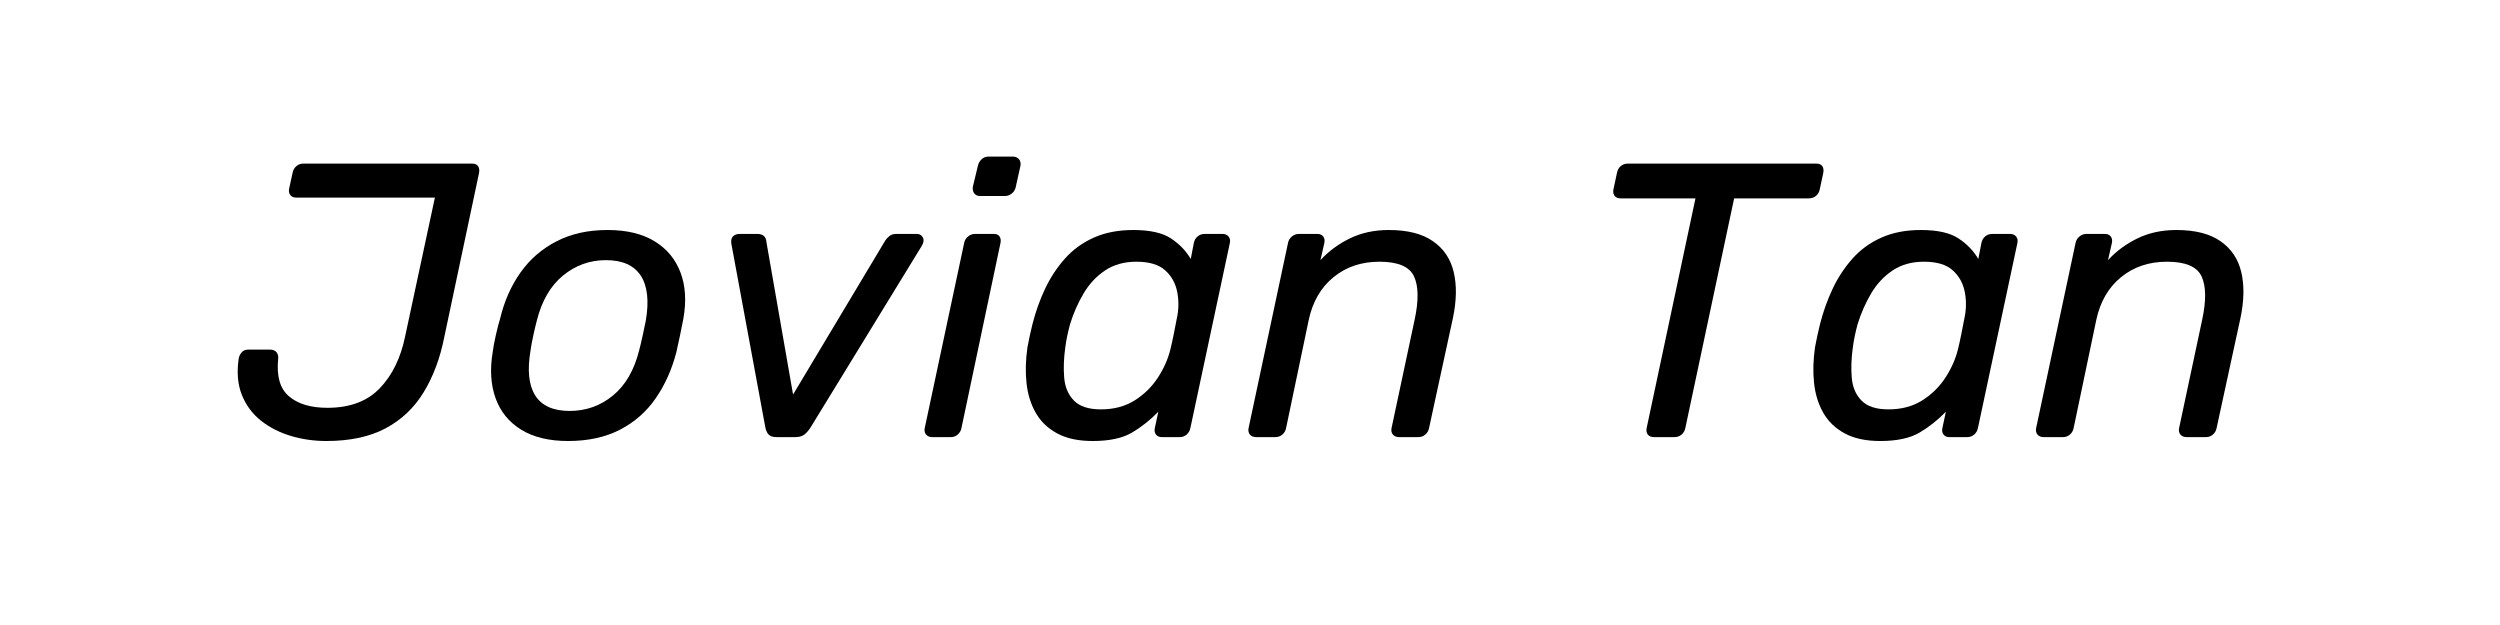 <svg xmlns="http://www.w3.org/2000/svg" xmlns:xlink="http://www.w3.org/1999/xlink" width="800" zoomAndPan="magnify" viewBox="0 0 600 150" height="200" preserveAspectRatio="xMidYMid meet" version="1.0"><defs><g/></defs><g fill="#000000" fill-opacity="1"><g transform="translate(55.986, 104.905)"><g><path d="M 22.312 0.938 C 19.375 0.938 16.547 0.531 13.828 -0.281 C 11.109 -1.094 8.719 -2.312 6.656 -3.938 C 4.594 -5.562 3.062 -7.625 2.062 -10.125 C 1.062 -12.625 0.812 -15.562 1.312 -18.938 C 1.438 -19.5 1.688 -19.984 2.062 -20.391 C 2.438 -20.797 2.938 -21 3.562 -21 L 8.812 -21 C 9.5 -21 10.016 -20.797 10.359 -20.391 C 10.703 -19.984 10.844 -19.469 10.781 -18.844 C 10.344 -14.656 11.203 -11.641 13.359 -9.797 C 15.516 -7.953 18.594 -7.031 22.594 -7.031 C 27.969 -7.031 32.156 -8.594 35.156 -11.719 C 38.156 -14.844 40.188 -19 41.25 -24.188 L 48.391 -57.484 L 15.094 -57.484 C 14.469 -57.484 14 -57.688 13.688 -58.094 C 13.375 -58.5 13.281 -59.016 13.406 -59.641 L 14.25 -63.484 C 14.375 -64.109 14.672 -64.625 15.141 -65.031 C 15.609 -65.438 16.156 -65.641 16.781 -65.641 L 57.297 -65.641 C 57.984 -65.641 58.469 -65.438 58.75 -65.031 C 59.031 -64.625 59.109 -64.078 58.984 -63.391 L 50.641 -24 C 49.641 -18.938 47.992 -14.531 45.703 -10.781 C 43.422 -7.031 40.375 -4.141 36.562 -2.109 C 32.75 -0.078 28 0.938 22.312 0.938 Z M 22.312 0.938 "/></g></g></g><g fill="#000000" fill-opacity="1"><g transform="translate(115.052, 104.905)"><g><path d="M 21.281 0.938 C 16.719 0.938 12.969 0.031 10.031 -1.781 C 7.094 -3.594 5.047 -6.109 3.891 -9.328 C 2.734 -12.547 2.5 -16.219 3.188 -20.344 C 3.312 -21.406 3.562 -22.766 3.938 -24.422 C 4.312 -26.078 4.656 -27.406 4.969 -28.406 C 5.969 -32.594 7.594 -36.281 9.844 -39.469 C 12.094 -42.656 14.969 -45.156 18.469 -46.969 C 21.969 -48.789 26.062 -49.703 30.75 -49.703 C 35.375 -49.703 39.156 -48.789 42.094 -46.969 C 45.031 -45.156 47.094 -42.656 48.281 -39.469 C 49.477 -36.281 49.703 -32.594 48.953 -28.406 C 48.766 -27.406 48.5 -26.078 48.156 -24.422 C 47.812 -22.766 47.516 -21.406 47.266 -20.344 C 46.191 -16.219 44.547 -12.547 42.328 -9.328 C 40.109 -6.109 37.25 -3.594 33.75 -1.781 C 30.25 0.031 26.094 0.938 21.281 0.938 Z M 21.656 -6.281 C 25.594 -6.281 29.062 -7.516 32.062 -9.984 C 35.062 -12.453 37.156 -16.062 38.344 -20.812 C 38.594 -21.75 38.875 -22.938 39.188 -24.375 C 39.5 -25.812 39.75 -27 39.938 -27.938 C 40.75 -32.688 40.344 -36.297 38.719 -38.766 C 37.094 -41.234 34.312 -42.469 30.375 -42.469 C 26.5 -42.469 23.062 -41.234 20.062 -38.766 C 17.062 -36.297 14.969 -32.688 13.781 -27.938 C 13.531 -27 13.25 -25.812 12.938 -24.375 C 12.625 -22.938 12.406 -21.75 12.281 -20.812 C 11.469 -16.062 11.844 -12.453 13.406 -9.984 C 14.969 -7.516 17.719 -6.281 21.656 -6.281 Z M 21.656 -6.281 "/></g></g></g><g fill="#000000" fill-opacity="1"><g transform="translate(168.68, 104.905)"><g><path d="M 17.719 0 C 16.781 0 16.125 -0.219 15.75 -0.656 C 15.375 -1.094 15.125 -1.656 15 -2.344 L 6.844 -46.406 C 6.719 -47.227 6.859 -47.828 7.266 -48.203 C 7.672 -48.578 8.188 -48.766 8.812 -48.766 L 13.031 -48.766 C 13.719 -48.766 14.25 -48.609 14.625 -48.297 C 15 -47.984 15.219 -47.453 15.281 -46.703 L 21.656 -10.219 L 43.781 -47.172 C 43.969 -47.484 44.281 -47.828 44.719 -48.203 C 45.156 -48.578 45.719 -48.766 46.406 -48.766 L 51.391 -48.766 C 52.016 -48.766 52.484 -48.484 52.797 -47.922 C 53.109 -47.359 53.016 -46.664 52.516 -45.844 L 25.875 -2.344 C 25.438 -1.656 24.953 -1.094 24.422 -0.656 C 23.891 -0.219 23.156 0 22.219 0 Z M 17.719 0 "/></g></g></g><g fill="#000000" fill-opacity="1"><g transform="translate(220.434, 104.905)"><g><path d="M 3.281 0 C 2.656 0 2.172 -0.203 1.828 -0.609 C 1.484 -1.016 1.375 -1.531 1.5 -2.156 L 10.969 -46.609 C 11.094 -47.234 11.406 -47.75 11.906 -48.156 C 12.406 -48.562 12.969 -48.766 13.594 -48.766 L 18.094 -48.766 C 18.719 -48.766 19.172 -48.562 19.453 -48.156 C 19.734 -47.75 19.812 -47.234 19.688 -46.609 L 10.312 -2.156 C 10.188 -1.531 9.891 -1.016 9.422 -0.609 C 8.953 -0.203 8.406 0 7.781 0 Z M 14.812 -57.859 C 14.188 -57.859 13.719 -58.062 13.406 -58.469 C 13.094 -58.875 12.969 -59.391 13.031 -60.016 L 14.25 -65.078 C 14.375 -65.703 14.672 -66.234 15.141 -66.672 C 15.609 -67.109 16.156 -67.328 16.781 -67.328 L 22.594 -67.328 C 23.281 -67.328 23.797 -67.109 24.141 -66.672 C 24.484 -66.234 24.594 -65.703 24.469 -65.078 L 23.344 -60.016 C 23.219 -59.391 22.906 -58.875 22.406 -58.469 C 21.906 -58.062 21.344 -57.859 20.719 -57.859 Z M 14.812 -57.859 "/></g></g></g><g fill="#000000" fill-opacity="1"><g transform="translate(243.216, 104.905)"><g><path d="M 19.031 0.938 C 15.594 0.938 12.75 0.328 10.5 -0.891 C 8.25 -2.109 6.531 -3.766 5.344 -5.859 C 4.156 -7.953 3.422 -10.344 3.141 -13.031 C 2.859 -15.719 2.938 -18.562 3.375 -21.562 C 3.562 -22.562 3.75 -23.5 3.938 -24.375 C 4.125 -25.25 4.344 -26.188 4.594 -27.188 C 5.344 -30.125 6.344 -32.922 7.594 -35.578 C 8.844 -38.234 10.422 -40.641 12.328 -42.797 C 14.234 -44.953 16.547 -46.641 19.266 -47.859 C 21.984 -49.086 25.156 -49.703 28.781 -49.703 C 32.781 -49.703 35.797 -49.023 37.828 -47.672 C 39.859 -46.328 41.438 -44.688 42.562 -42.75 L 43.312 -46.609 C 43.438 -47.234 43.734 -47.75 44.203 -48.156 C 44.672 -48.562 45.25 -48.766 45.938 -48.766 L 50.172 -48.766 C 50.797 -48.766 51.281 -48.562 51.625 -48.156 C 51.969 -47.75 52.078 -47.234 51.953 -46.609 L 42.469 -2.156 C 42.344 -1.531 42.047 -1.016 41.578 -0.609 C 41.109 -0.203 40.562 0 39.938 0 L 35.625 0 C 35 0 34.531 -0.203 34.219 -0.609 C 33.906 -1.016 33.812 -1.531 33.938 -2.156 L 34.781 -6.094 C 32.844 -4.094 30.734 -2.422 28.453 -1.078 C 26.172 0.266 23.031 0.938 19.031 0.938 Z M 21 -6.656 C 24.125 -6.656 26.828 -7.375 29.109 -8.812 C 31.391 -10.25 33.25 -12.078 34.688 -14.297 C 36.125 -16.516 37.125 -18.781 37.688 -21.094 C 37.938 -22.094 38.203 -23.297 38.484 -24.703 C 38.766 -26.109 39 -27.312 39.188 -28.312 C 39.688 -30.5 39.734 -32.656 39.328 -34.781 C 38.922 -36.906 37.953 -38.656 36.422 -40.031 C 34.891 -41.406 32.594 -42.094 29.531 -42.094 C 26.594 -42.094 24.078 -41.391 21.984 -39.984 C 19.891 -38.578 18.172 -36.734 16.828 -34.453 C 15.484 -32.172 14.406 -29.719 13.594 -27.094 C 13.344 -26.156 13.125 -25.25 12.938 -24.375 C 12.75 -23.5 12.594 -22.594 12.469 -21.656 C 12.094 -19.031 12 -16.578 12.188 -14.297 C 12.375 -12.016 13.156 -10.172 14.531 -8.766 C 15.906 -7.359 18.062 -6.656 21 -6.656 Z M 21 -6.656 "/></g></g></g><g fill="#000000" fill-opacity="1"><g transform="translate(298.158, 104.905)"><g><path d="M 3.281 0 C 2.656 0 2.172 -0.203 1.828 -0.609 C 1.484 -1.016 1.375 -1.531 1.5 -2.156 L 10.969 -46.609 C 11.094 -47.234 11.406 -47.75 11.906 -48.156 C 12.406 -48.562 12.969 -48.766 13.594 -48.766 L 18 -48.766 C 18.625 -48.766 19.094 -48.562 19.406 -48.156 C 19.719 -47.75 19.812 -47.234 19.688 -46.609 L 18.75 -42.469 C 20.688 -44.594 23.031 -46.328 25.781 -47.672 C 28.531 -49.023 31.656 -49.703 35.156 -49.703 C 39.656 -49.703 43.188 -48.805 45.75 -47.016 C 48.32 -45.234 49.984 -42.766 50.734 -39.609 C 51.484 -36.453 51.422 -32.781 50.547 -28.594 L 44.812 -2.156 C 44.688 -1.531 44.391 -1.016 43.922 -0.609 C 43.453 -0.203 42.906 0 42.281 0 L 37.594 0 C 36.969 0 36.484 -0.203 36.141 -0.609 C 35.797 -1.016 35.688 -1.531 35.812 -2.156 L 41.344 -28.125 C 42.344 -32.75 42.297 -36.234 41.203 -38.578 C 40.109 -40.922 37.344 -42.094 32.906 -42.094 C 28.594 -42.094 24.922 -40.859 21.891 -38.391 C 18.859 -35.922 16.875 -32.5 15.938 -28.125 L 10.5 -2.156 C 10.375 -1.531 10.078 -1.016 9.609 -0.609 C 9.141 -0.203 8.594 0 7.969 0 Z M 3.281 0 "/></g></g></g><g fill="#000000" fill-opacity="1"><g transform="translate(354.974, 104.905)"><g/></g></g><g fill="#000000" fill-opacity="1"><g transform="translate(378.413, 104.905)"><g><path d="M 18.562 0 C 17.875 0 17.375 -0.203 17.062 -0.609 C 16.75 -1.016 16.656 -1.531 16.781 -2.156 L 28.5 -57.297 L 10.5 -57.297 C 9.875 -57.297 9.406 -57.5 9.094 -57.906 C 8.781 -58.312 8.688 -58.828 8.812 -59.453 L 9.656 -63.391 C 9.781 -64.078 10.078 -64.625 10.547 -65.031 C 11.016 -65.438 11.594 -65.641 12.281 -65.641 L 57.484 -65.641 C 58.172 -65.641 58.656 -65.438 58.938 -65.031 C 59.219 -64.625 59.297 -64.078 59.172 -63.391 L 58.328 -59.453 C 58.203 -58.828 57.906 -58.312 57.438 -57.906 C 56.969 -57.5 56.391 -57.297 55.703 -57.297 L 37.781 -57.297 L 26.062 -2.156 C 25.938 -1.531 25.641 -1.016 25.172 -0.609 C 24.703 -0.203 24.125 0 23.438 0 Z M 18.562 0 "/></g></g></g><g fill="#000000" fill-opacity="1"><g transform="translate(432.229, 104.905)"><g><path d="M 19.031 0.938 C 15.594 0.938 12.75 0.328 10.5 -0.891 C 8.25 -2.109 6.531 -3.766 5.344 -5.859 C 4.156 -7.953 3.422 -10.344 3.141 -13.031 C 2.859 -15.719 2.938 -18.562 3.375 -21.562 C 3.562 -22.562 3.75 -23.5 3.938 -24.375 C 4.125 -25.25 4.344 -26.188 4.594 -27.188 C 5.344 -30.125 6.344 -32.922 7.594 -35.578 C 8.844 -38.234 10.422 -40.641 12.328 -42.797 C 14.234 -44.953 16.547 -46.641 19.266 -47.859 C 21.984 -49.086 25.156 -49.703 28.781 -49.703 C 32.781 -49.703 35.797 -49.023 37.828 -47.672 C 39.859 -46.328 41.438 -44.688 42.562 -42.75 L 43.312 -46.609 C 43.438 -47.234 43.734 -47.75 44.203 -48.156 C 44.672 -48.562 45.25 -48.766 45.938 -48.766 L 50.172 -48.766 C 50.797 -48.766 51.281 -48.562 51.625 -48.156 C 51.969 -47.75 52.078 -47.234 51.953 -46.609 L 42.469 -2.156 C 42.344 -1.531 42.047 -1.016 41.578 -0.609 C 41.109 -0.203 40.562 0 39.938 0 L 35.625 0 C 35 0 34.531 -0.203 34.219 -0.609 C 33.906 -1.016 33.812 -1.531 33.938 -2.156 L 34.781 -6.094 C 32.844 -4.094 30.734 -2.422 28.453 -1.078 C 26.172 0.266 23.031 0.938 19.031 0.938 Z M 21 -6.656 C 24.125 -6.656 26.828 -7.375 29.109 -8.812 C 31.391 -10.25 33.25 -12.078 34.688 -14.297 C 36.125 -16.516 37.125 -18.781 37.688 -21.094 C 37.938 -22.094 38.203 -23.297 38.484 -24.703 C 38.766 -26.109 39 -27.312 39.188 -28.312 C 39.688 -30.5 39.734 -32.656 39.328 -34.781 C 38.922 -36.906 37.953 -38.656 36.422 -40.031 C 34.891 -41.406 32.594 -42.094 29.531 -42.094 C 26.594 -42.094 24.078 -41.391 21.984 -39.984 C 19.891 -38.578 18.172 -36.734 16.828 -34.453 C 15.484 -32.172 14.406 -29.719 13.594 -27.094 C 13.344 -26.156 13.125 -25.25 12.938 -24.375 C 12.75 -23.5 12.594 -22.594 12.469 -21.656 C 12.094 -19.031 12 -16.578 12.188 -14.297 C 12.375 -12.016 13.156 -10.172 14.531 -8.766 C 15.906 -7.359 18.062 -6.656 21 -6.656 Z M 21 -6.656 "/></g></g></g><g fill="#000000" fill-opacity="1"><g transform="translate(487.17, 104.905)"><g><path d="M 3.281 0 C 2.656 0 2.172 -0.203 1.828 -0.609 C 1.484 -1.016 1.375 -1.531 1.5 -2.156 L 10.969 -46.609 C 11.094 -47.234 11.406 -47.75 11.906 -48.156 C 12.406 -48.562 12.969 -48.766 13.594 -48.766 L 18 -48.766 C 18.625 -48.766 19.094 -48.562 19.406 -48.156 C 19.719 -47.75 19.812 -47.234 19.688 -46.609 L 18.75 -42.469 C 20.688 -44.594 23.031 -46.328 25.781 -47.672 C 28.531 -49.023 31.656 -49.703 35.156 -49.703 C 39.656 -49.703 43.188 -48.805 45.75 -47.016 C 48.32 -45.234 49.984 -42.766 50.734 -39.609 C 51.484 -36.453 51.422 -32.781 50.547 -28.594 L 44.812 -2.156 C 44.688 -1.531 44.391 -1.016 43.922 -0.609 C 43.453 -0.203 42.906 0 42.281 0 L 37.594 0 C 36.969 0 36.484 -0.203 36.141 -0.609 C 35.797 -1.016 35.688 -1.531 35.812 -2.156 L 41.344 -28.125 C 42.344 -32.75 42.297 -36.234 41.203 -38.578 C 40.109 -40.922 37.344 -42.094 32.906 -42.094 C 28.594 -42.094 24.922 -40.859 21.891 -38.391 C 18.859 -35.922 16.875 -32.5 15.938 -28.125 L 10.5 -2.156 C 10.375 -1.531 10.078 -1.016 9.609 -0.609 C 9.141 -0.203 8.594 0 7.969 0 Z M 3.281 0 "/></g></g></g></svg>
